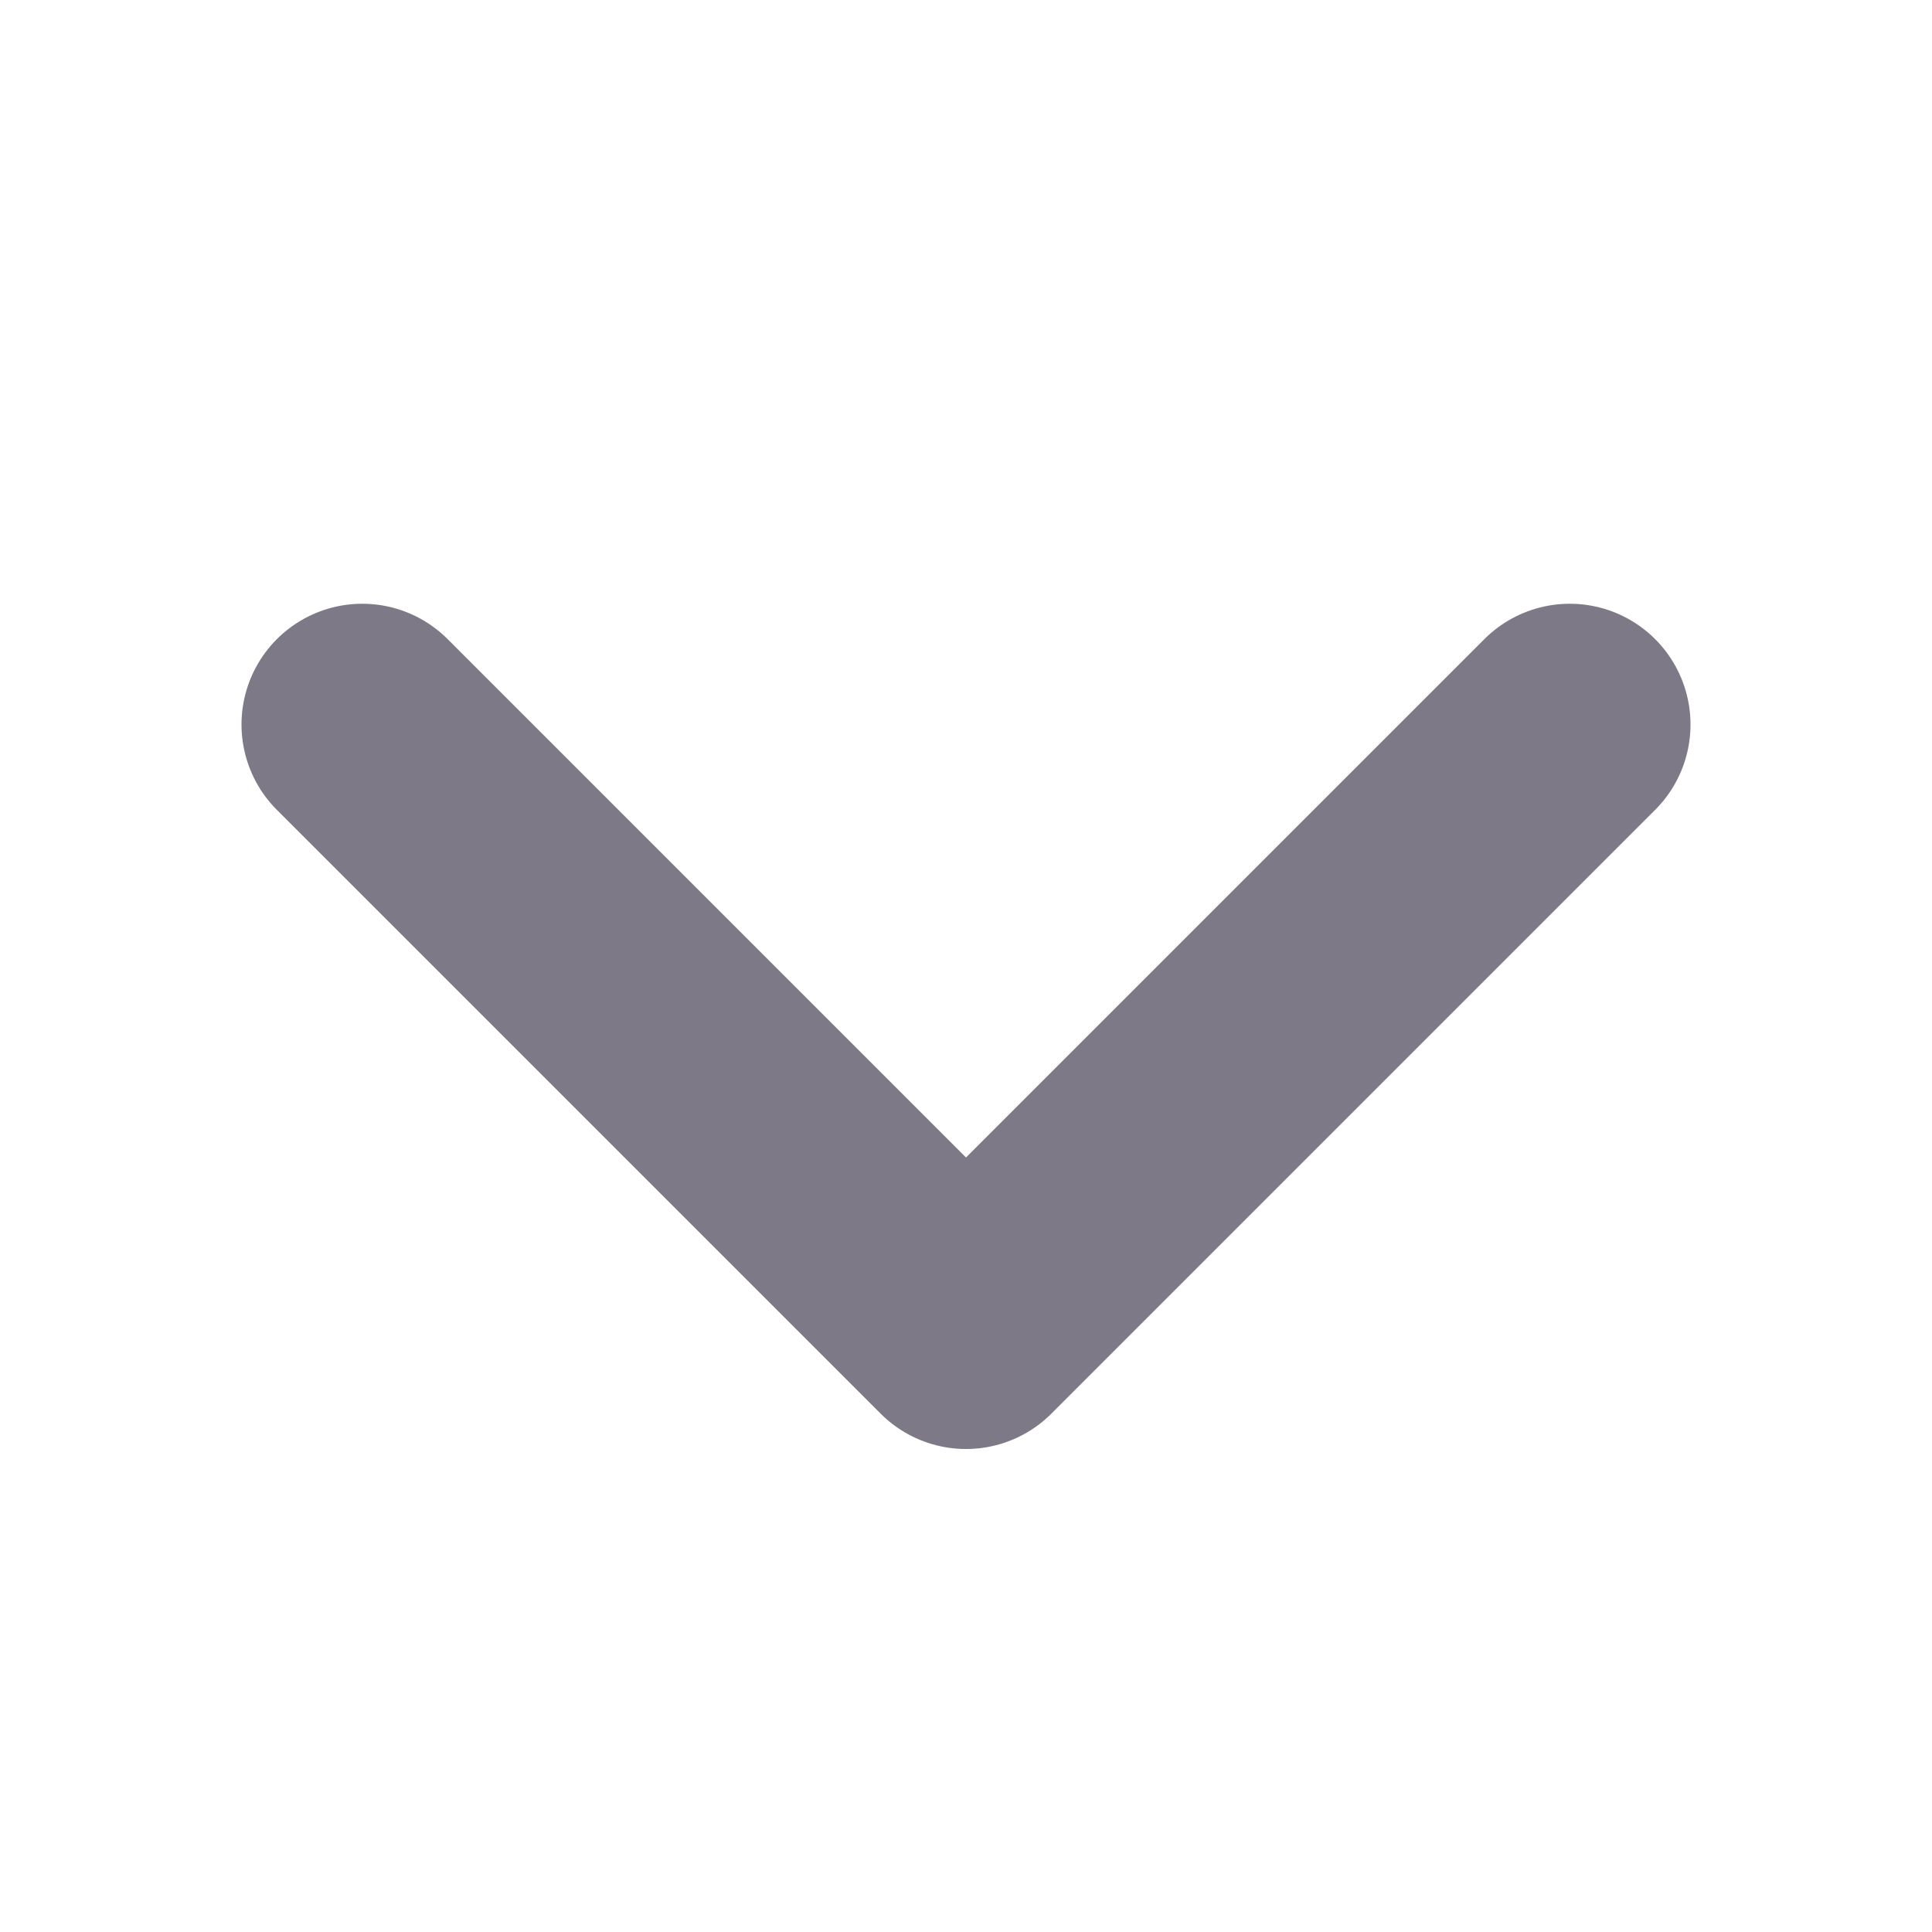 <svg width="16" height="16" viewBox="0 0 16 16" fill="none" xmlns="http://www.w3.org/2000/svg">
<g clip-path="url(#clip0_405_1202)">
<path d="M13 6L8 11L3 6" stroke="#7D7986" stroke-width="2" stroke-linecap="round" stroke-linejoin="round"/>
</g>
<defs>
<clipPath id="clip0_405_1202">
<rect width="16" height="16" fill="white"/>
</clipPath>
</defs>
</svg>
